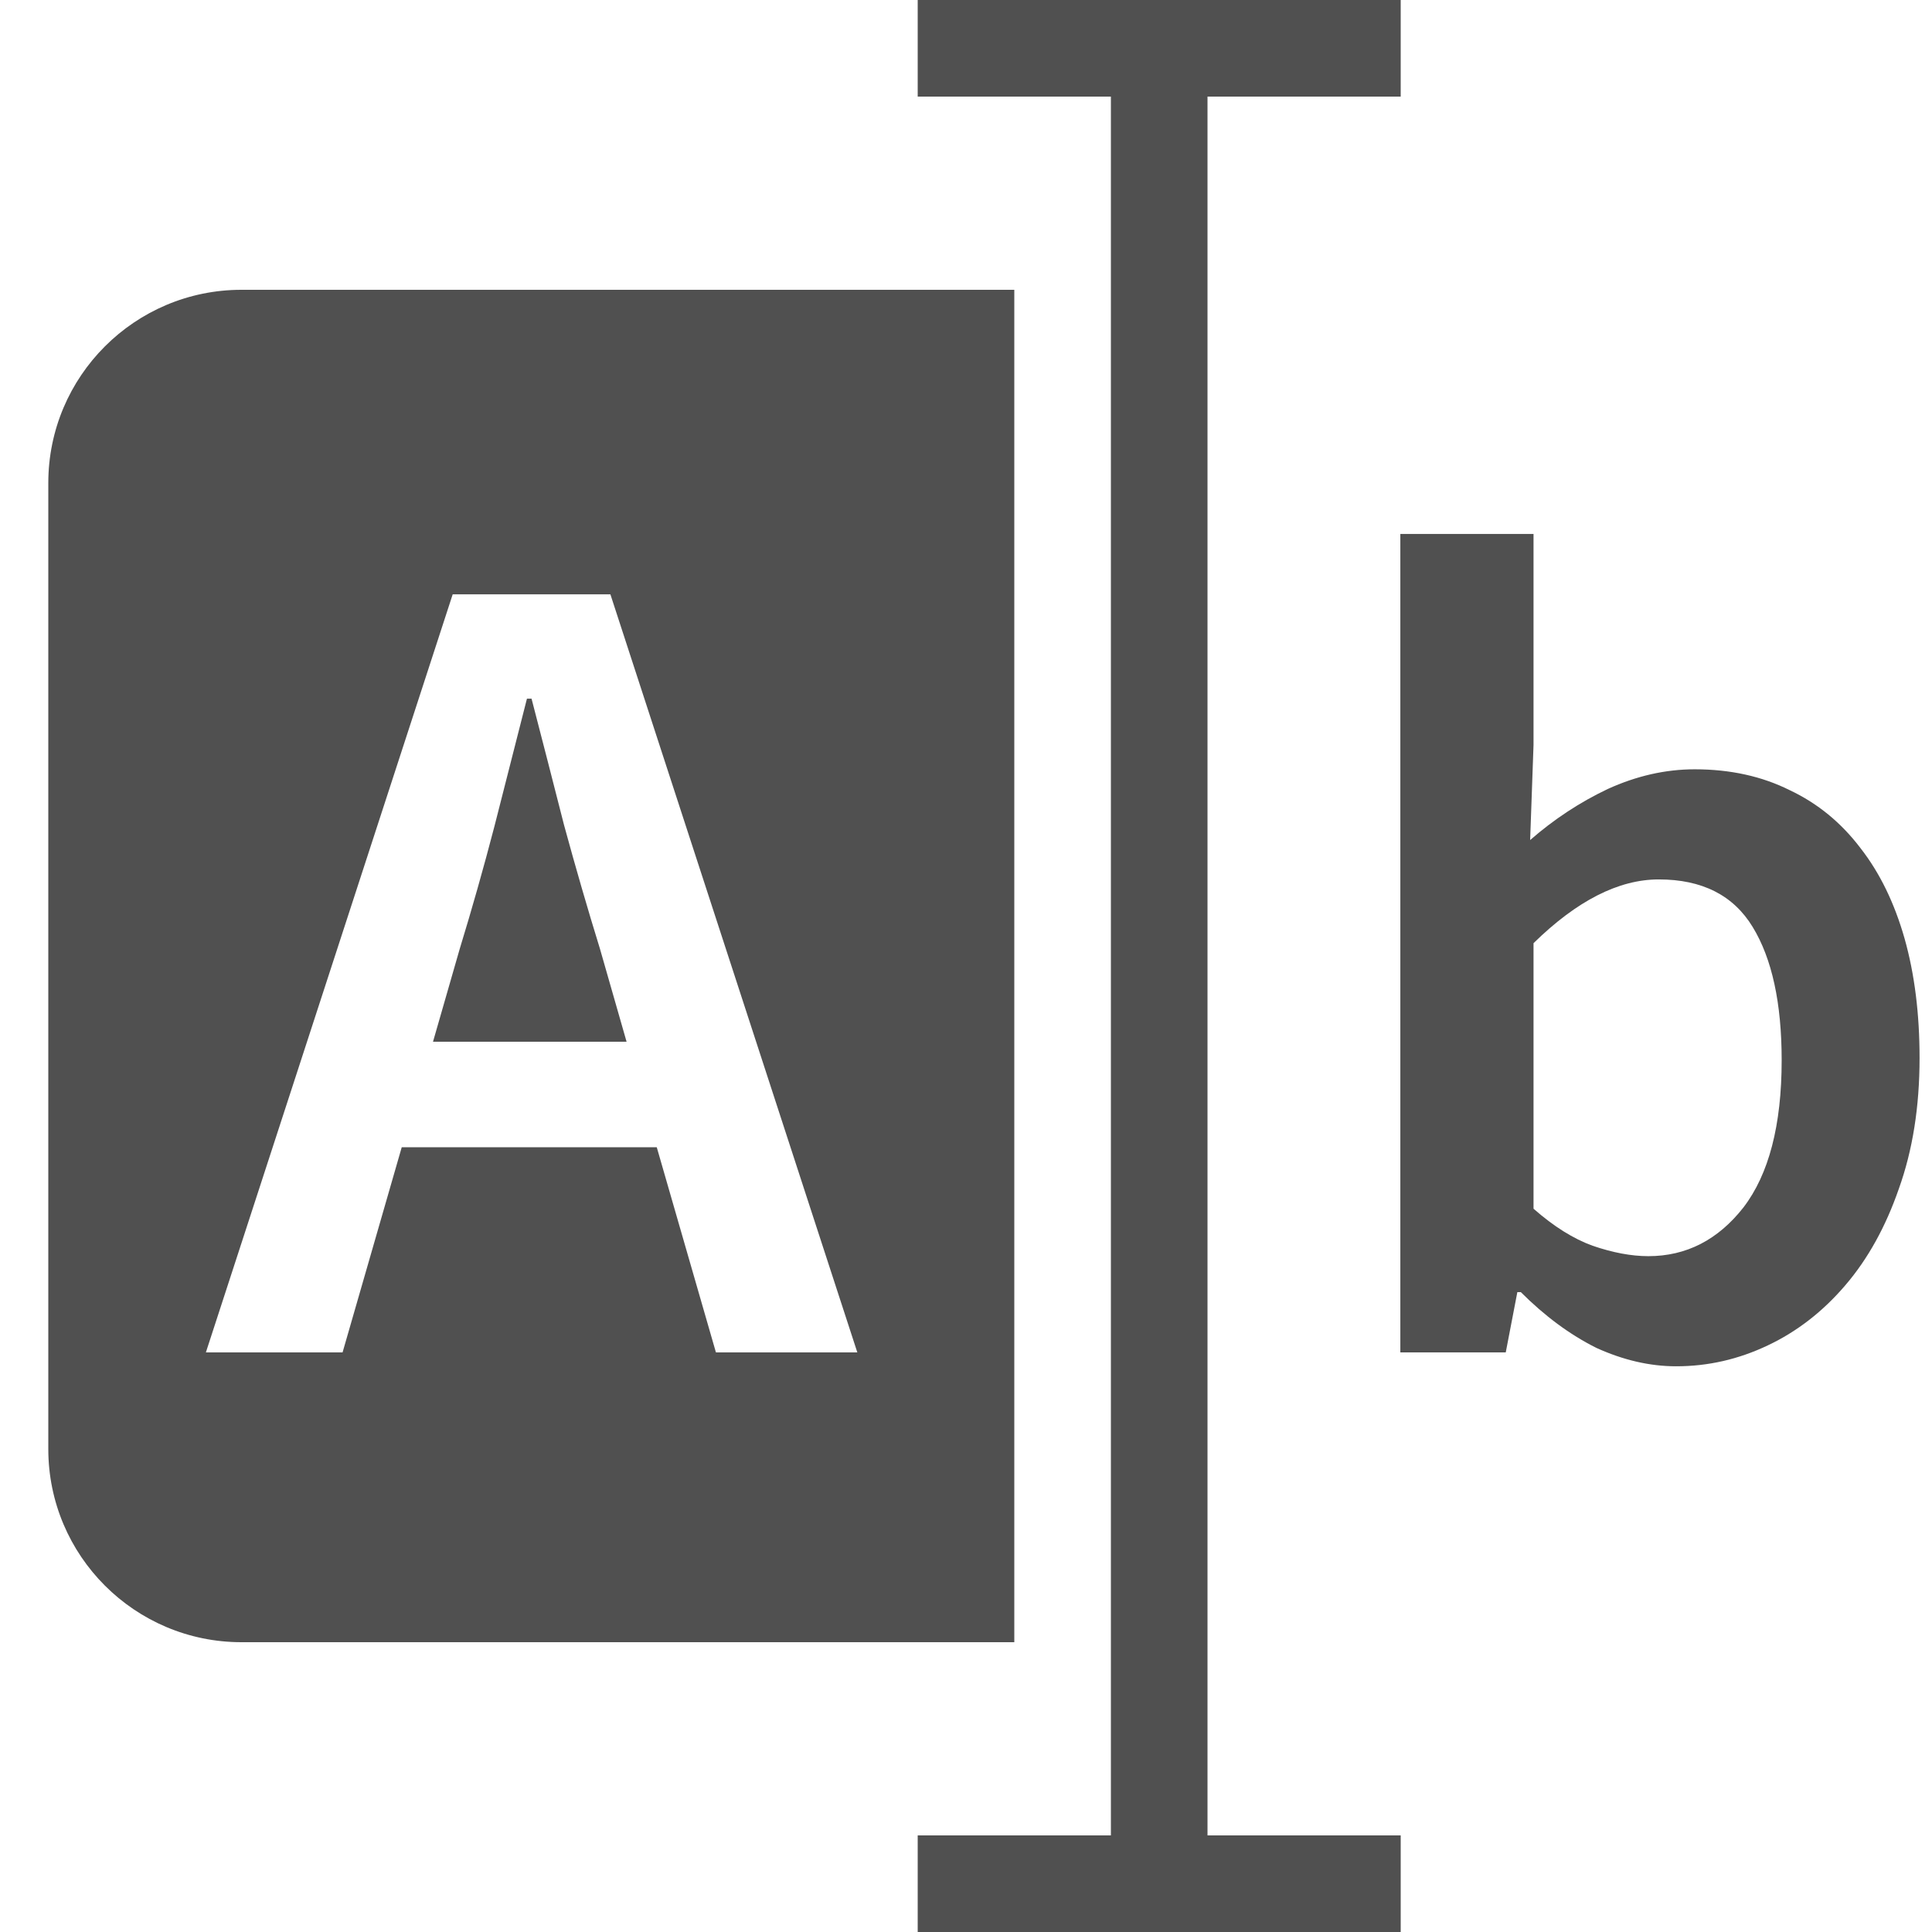 <svg width="16" height="16" viewBox="0 0 16 16" fill="none" xmlns="http://www.w3.org/2000/svg">
<g clip-path="url(#clip0_31_224)">
<path fill-rule="evenodd" clip-rule="evenodd" d="M11.6 0H10H9.2H7.6V0.8H9.2V15.2H7.6V16H9.2H10H11.6V15.2H10V0.8H11.6V0ZM2 2.4C1.117 2.4 0.4 3.116 0.4 4V12C0.4 12.884 1.117 13.6 2 13.6H8.4V2.4H2ZM3.586 8.627L3.807 7.859C3.909 7.526 4.005 7.187 4.095 6.842L4.364 5.786H4.402C4.492 6.131 4.581 6.48 4.671 6.832C4.767 7.184 4.866 7.526 4.969 7.859L5.189 8.627H3.586ZM3.749 4.922L1.705 11.2H2.837L3.327 9.501H5.439L5.929 11.2H7.1L5.055 4.922H3.749ZM13.881 11.315C13.664 11.315 13.443 11.264 13.219 11.162C13.001 11.053 12.793 10.899 12.595 10.701H12.566L12.47 11.2H11.597V4.422H12.7V6.17L12.672 6.957C12.87 6.784 13.085 6.643 13.315 6.534C13.552 6.426 13.792 6.371 14.035 6.371C14.329 6.371 14.592 6.429 14.822 6.544C15.053 6.653 15.248 6.813 15.408 7.024C15.568 7.229 15.689 7.478 15.773 7.773C15.856 8.067 15.897 8.397 15.897 8.762C15.897 9.165 15.84 9.526 15.725 9.846C15.616 10.16 15.469 10.426 15.283 10.643C15.097 10.861 14.883 11.027 14.64 11.142C14.396 11.258 14.144 11.315 13.881 11.315ZM13.651 10.403C13.964 10.403 14.227 10.269 14.438 10C14.649 9.725 14.755 9.318 14.755 8.781C14.755 8.307 14.675 7.939 14.515 7.677C14.355 7.414 14.096 7.283 13.737 7.283C13.405 7.283 13.059 7.459 12.7 7.811V10.01C12.867 10.157 13.03 10.259 13.19 10.317C13.357 10.374 13.51 10.403 13.651 10.403Z" fill="#505050"/>
</g>
<defs>
<clipPath id="clip0_31_224">
<rect width="16" height="16" fill="white"/>
</clipPath>
</defs>
</svg>

